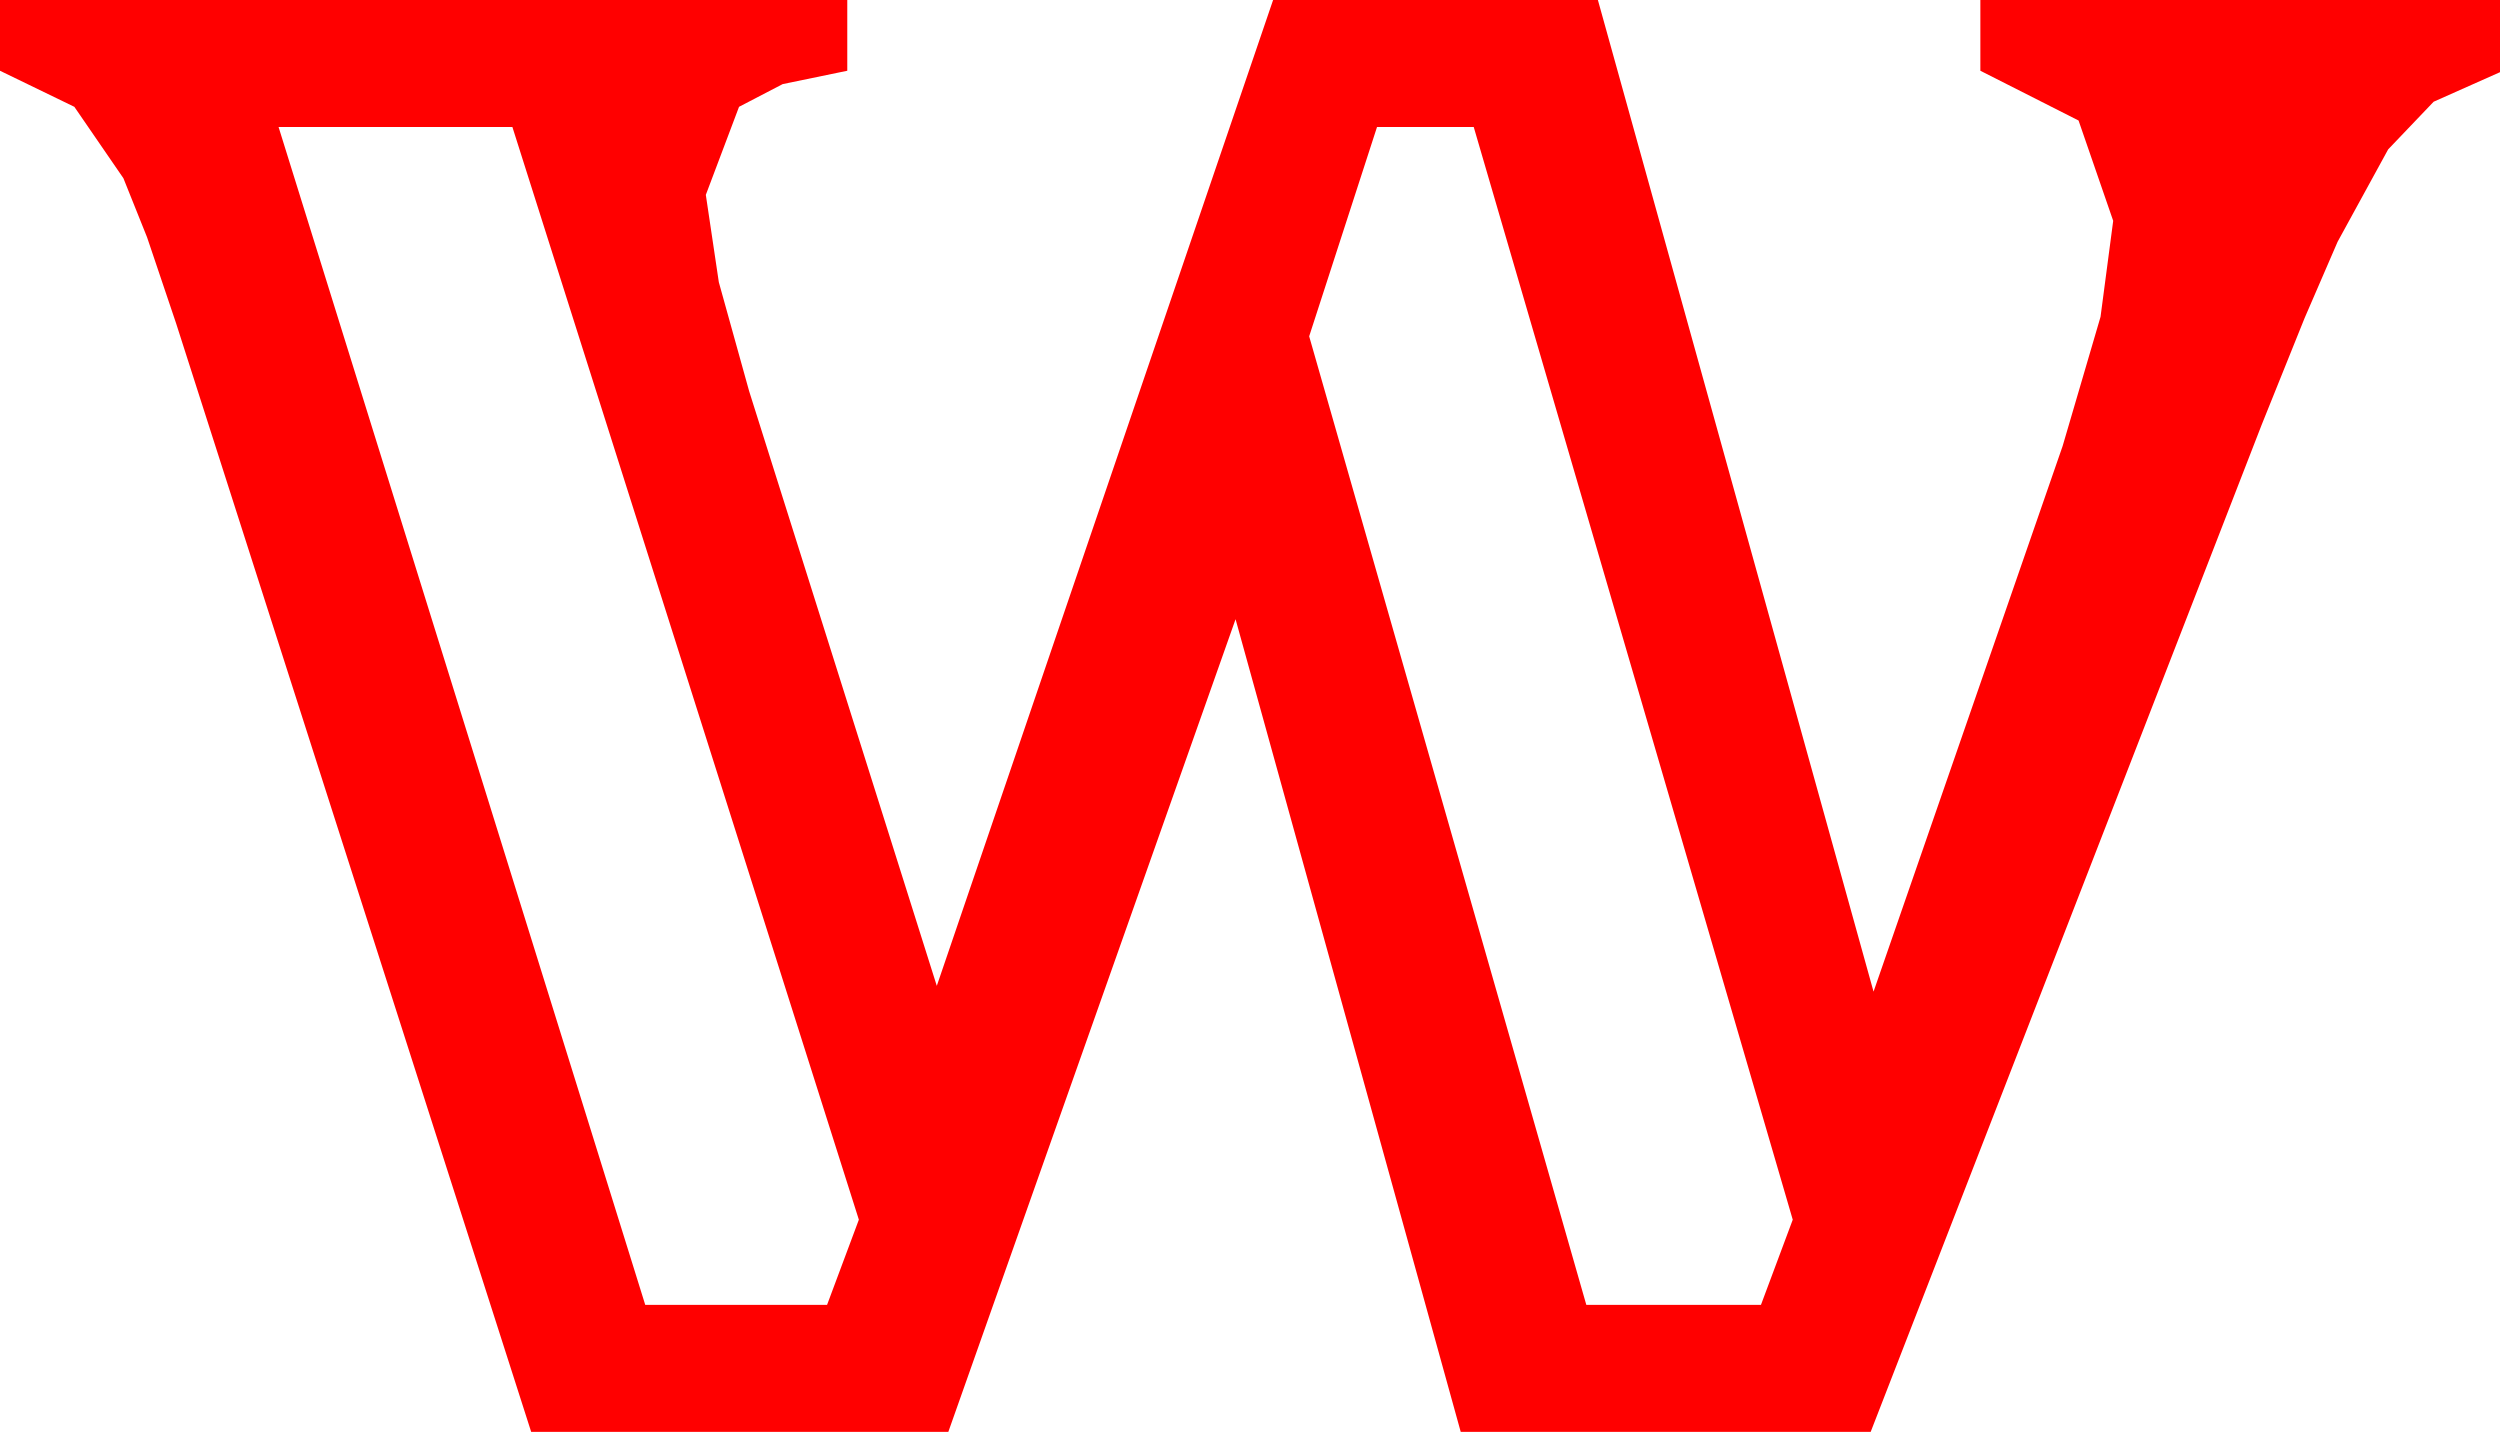 <?xml version="1.0" encoding="utf-8"?>
<!DOCTYPE svg PUBLIC "-//W3C//DTD SVG 1.1//EN" "http://www.w3.org/Graphics/SVG/1.1/DTD/svg11.dtd">
<svg width="50.742" height="29.062" xmlns="http://www.w3.org/2000/svg" xmlns:xlink="http://www.w3.org/1999/xlink" xmlns:xml="http://www.w3.org/XML/1998/namespace" version="1.1">
  <g>
    <g>
      <path style="fill:#FF0000;fill-opacity:1" d="M27.949,2.578L26.572,6.826 32.197,26.484 35.742,26.484 36.387,24.756 29.912,2.578 27.949,2.578z M5.654,2.578L13.096,26.484 16.787,26.484 17.432,24.756 10.4,2.578 5.654,2.578z M0,0L17.197,0 17.197,1.436 15.886,1.707 15,2.168 14.326,3.955 14.59,5.728 15.205,7.939 19.014,20.01 25.84,0 32.432,0 38.027,20.127 41.865,9.053 42.634,6.431 42.891,4.482 42.188,2.446 40.195,1.436 40.195,0 50.742,0 50.742,1.465 49.395,2.065 48.472,3.032 47.446,4.907 46.776,6.456 45.908,8.613 37.969,29.062 29.648,29.062 25.078,12.568 19.248,29.062 10.781,29.062 3.574,6.562 2.985,4.816 2.505,3.618 1.509,2.168 0,1.436 0,0z" />
    </g>
  </g>
</svg>